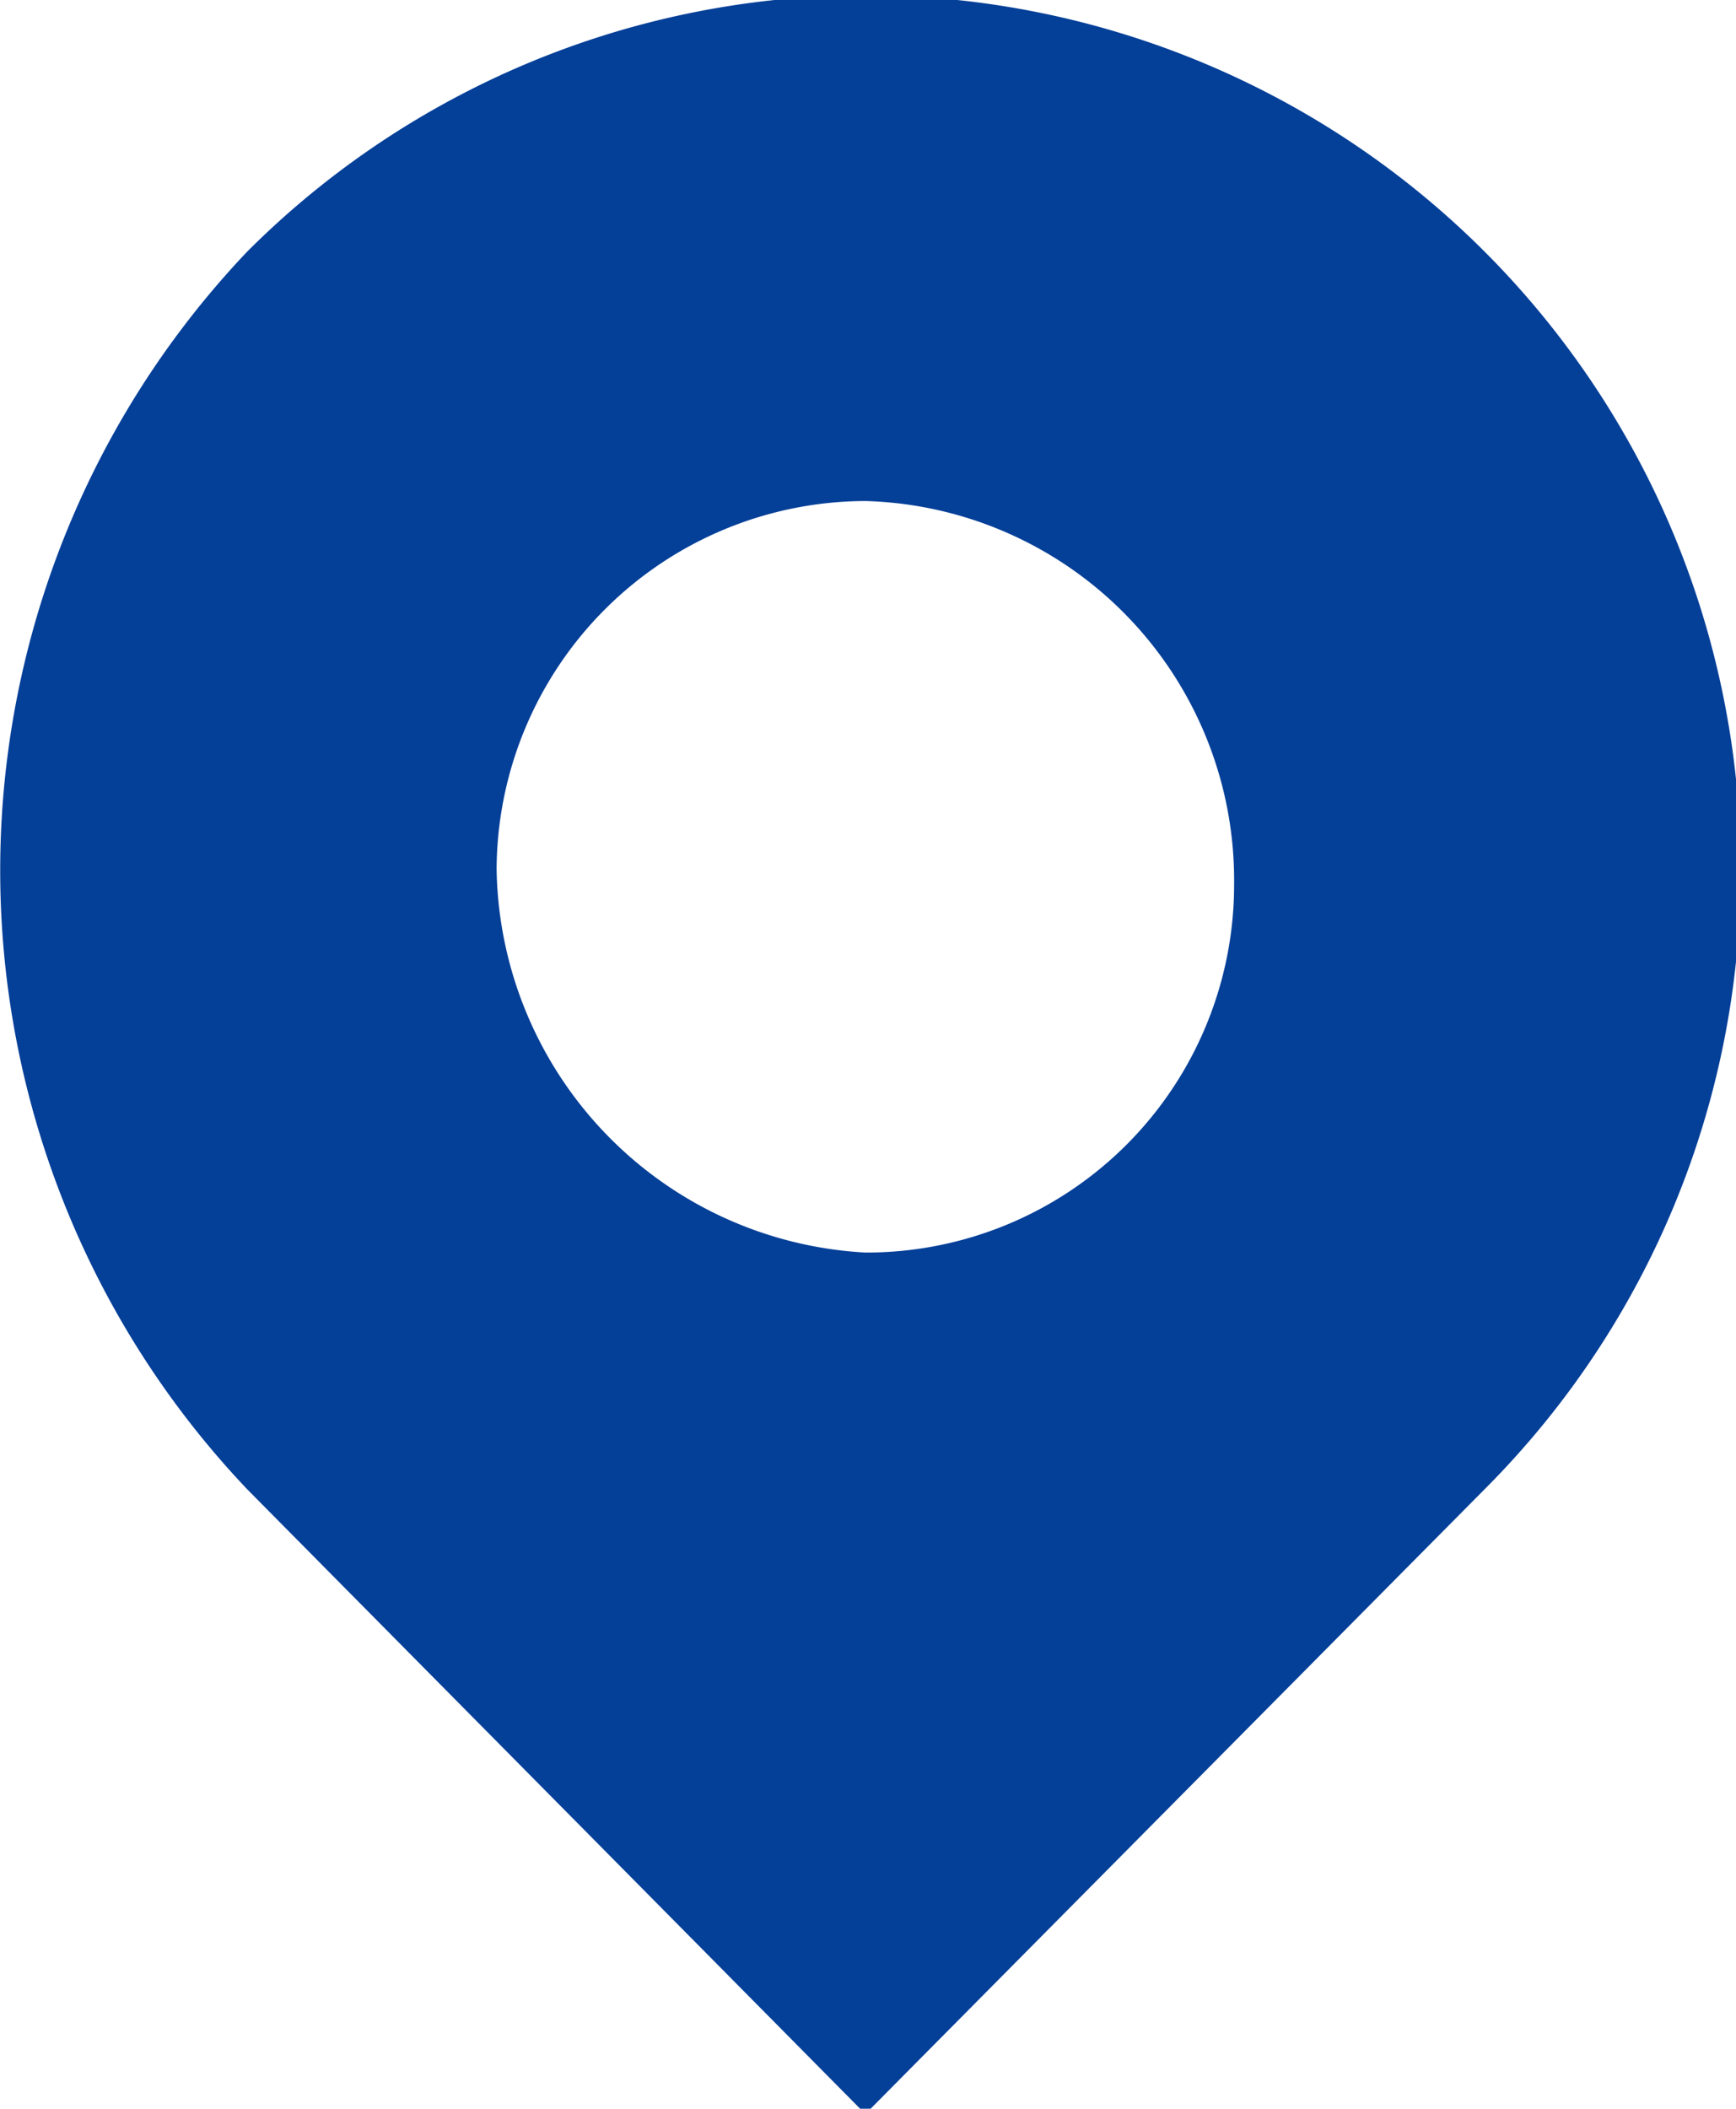 <svg xmlns="http://www.w3.org/2000/svg" viewBox="0 0 16.43 19.95"><defs><style>.cls-1{fill:#043f98;fill-rule:evenodd;}</style></defs><g id="圖層_2" data-name="圖層 2"><g id="圖層_1-2" data-name="圖層 1"><g id="Group_881" data-name="Group 881"><path id="Path_114" data-name="Path 114" class="cls-1" d="M8.19,11.85a3.48,3.48,0,0,0,3.49-3.48h0A3.59,3.59,0,0,0,8.19,4.74,3.5,3.5,0,0,0,4.7,8.22h0A3.69,3.69,0,0,0,8.19,11.85ZM2.34,2.38A8.28,8.28,0,0,1,14.05,14.09L8.19,20,2.34,14.09A8.5,8.5,0,0,1,2.34,2.38Z"/></g></g></g></svg>